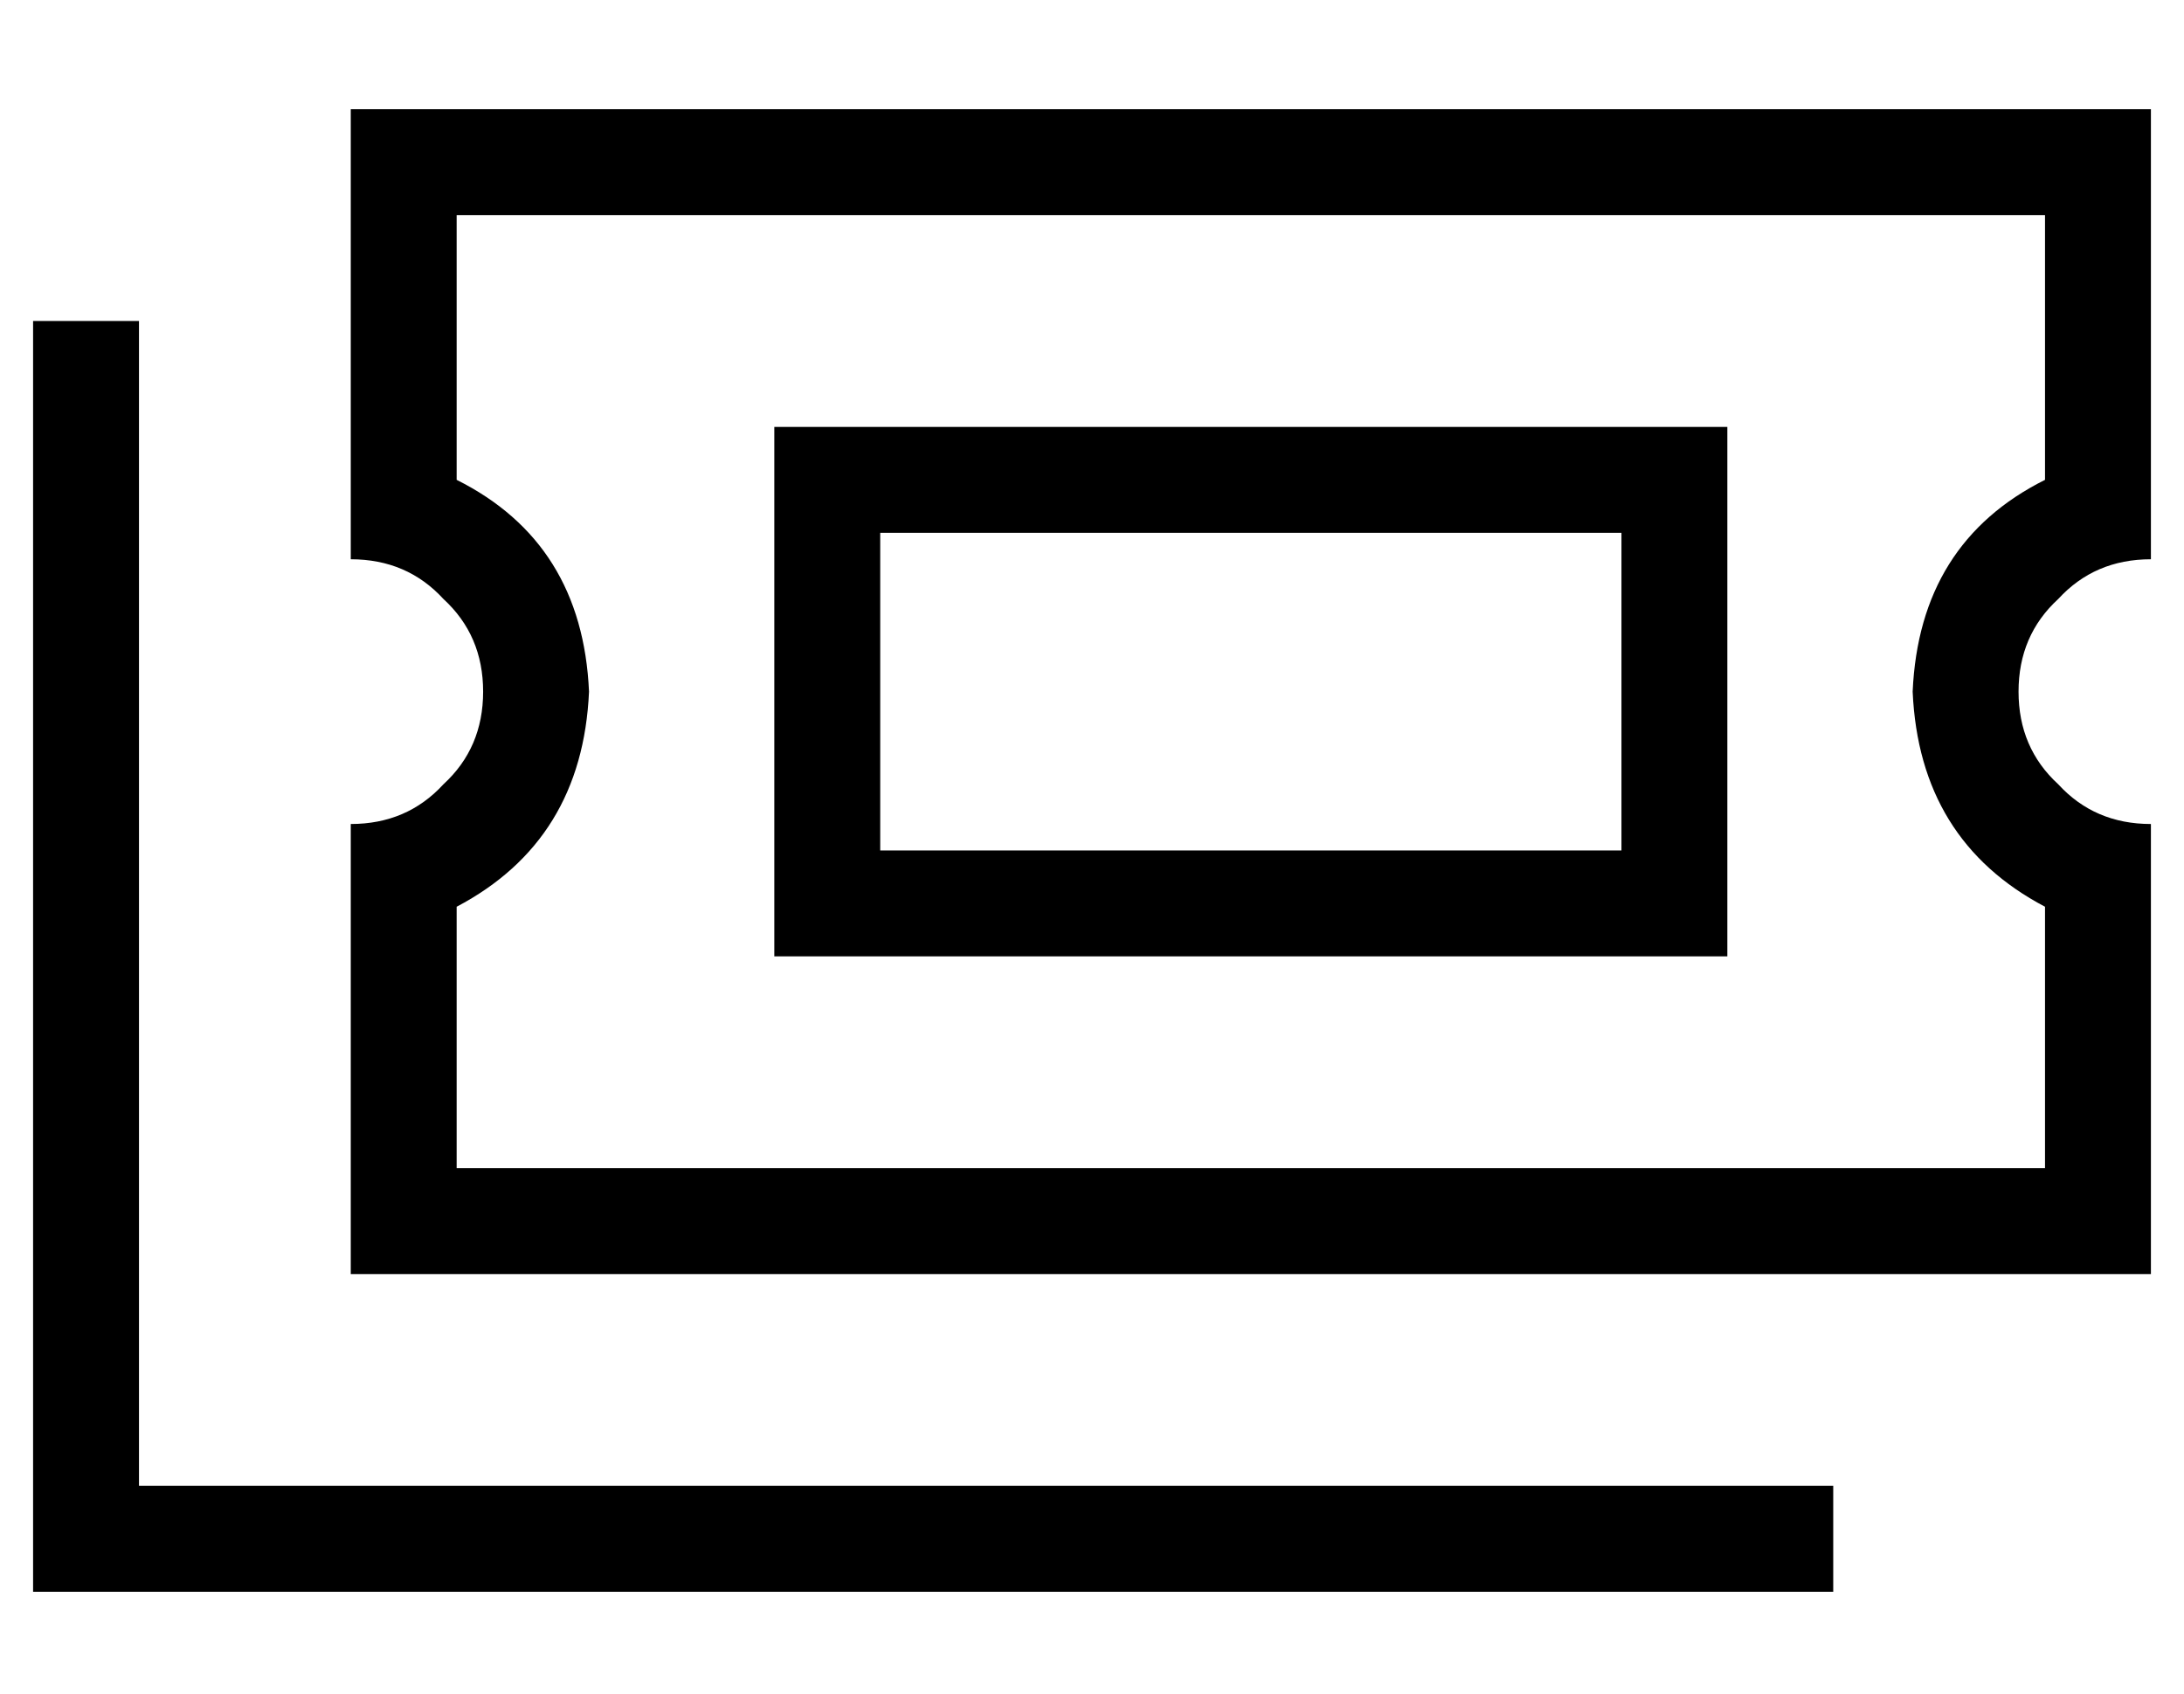 <?xml version="1.0" standalone="no"?>
<!DOCTYPE svg PUBLIC "-//W3C//DTD SVG 1.1//EN" "http://www.w3.org/Graphics/SVG/1.1/DTD/svg11.dtd" >
<svg xmlns="http://www.w3.org/2000/svg" xmlns:xlink="http://www.w3.org/1999/xlink" version="1.1" viewBox="-10 -40 660 512">
   <path fill="currentColor"
d="M96 25v-32v32v-32h32h512v32v0v72v0v32v0q-17 0 -28 12q-12 11 -12 28t12 28q11 12 28 12v32v0v72v0v32v0h-32h-512v-32v0v-72v0v-32v0q17 0 28 -12q12 -11 12 -28t-12 -28q-11 -12 -28 -12v-32v0v-72v0zM128 105q38 19 40 64q-2 45 -40 65v79v0h480v0v-79v0
q-38 -20 -40 -65q2 -45 40 -64v-80v0h-480v0v80v0zM32 57v16v-16v16v336v0h496h16v32v0h-16h-528v-16v0v-352v0v-16v0h32v0zM256 121v96v-96v96h224v0v-96v0h-224v0zM224 89h32h-32h288v32v0v96v0v32v0h-32h-256v-32v0v-96v0v-32v0z" />
</svg>
